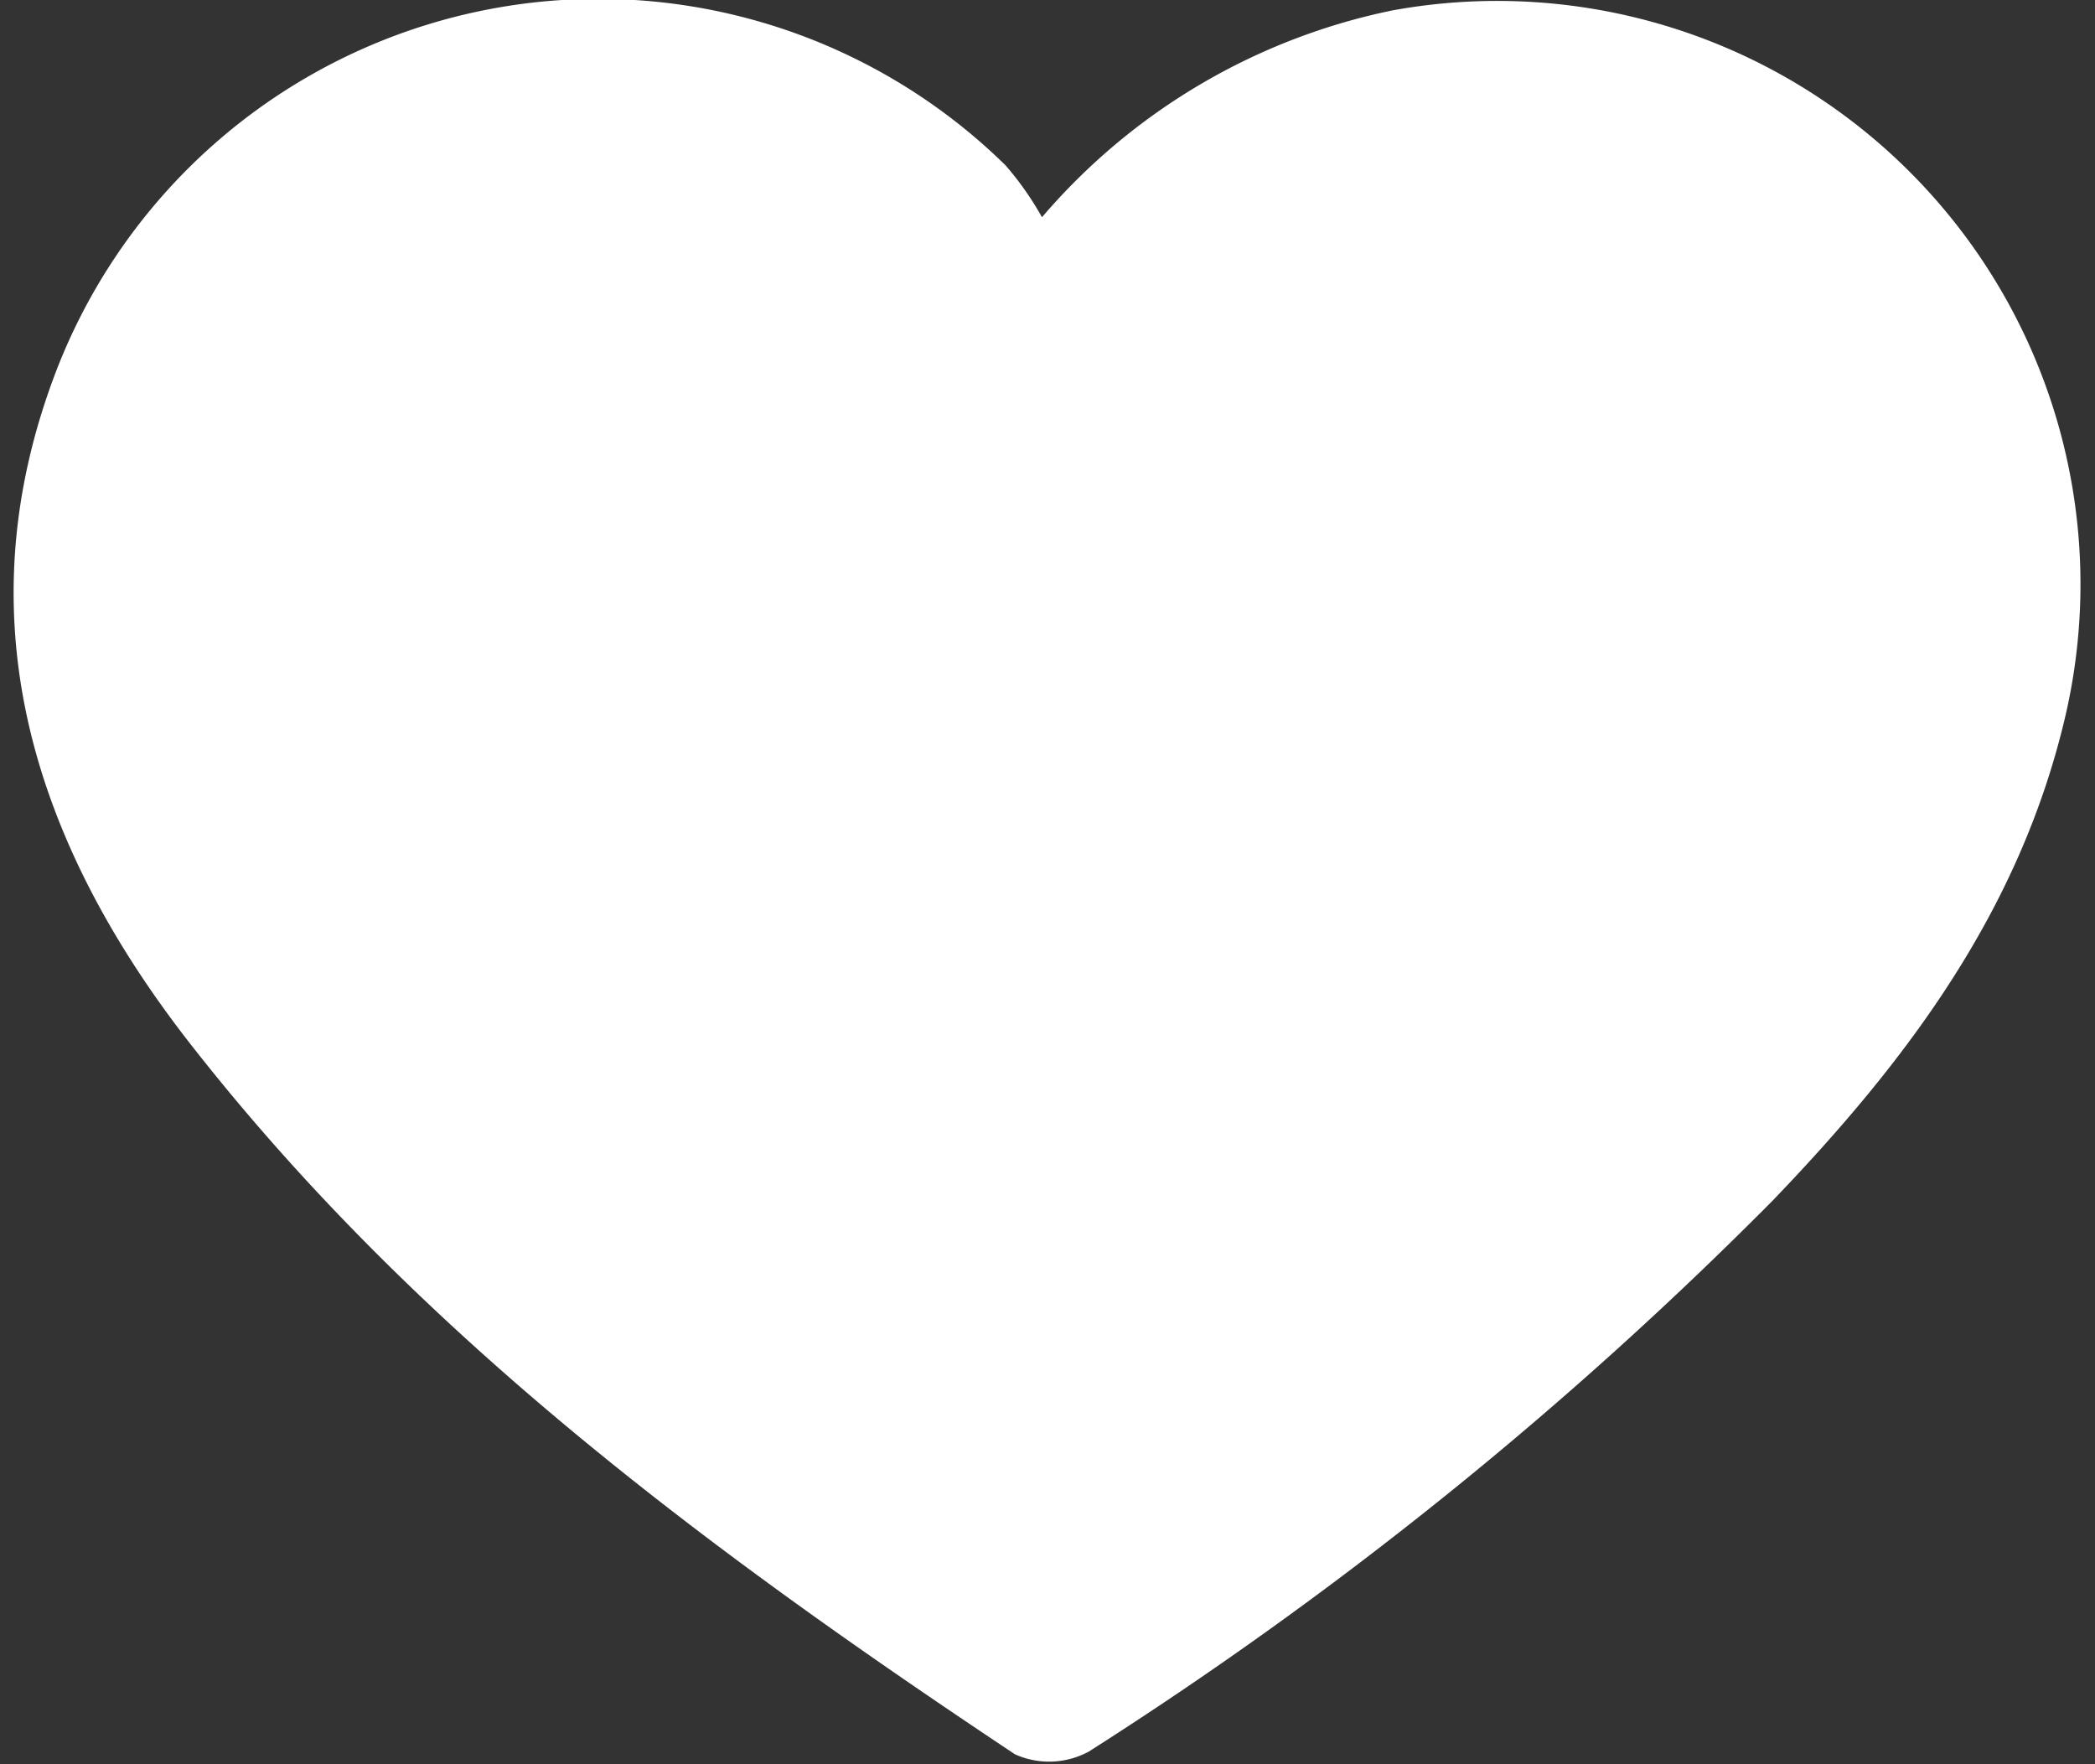 <svg id="Layer_1" data-name="Layer 1" xmlns="http://www.w3.org/2000/svg" viewBox="0 0 38 32"><rect x="0" y="0" width="38" height="32" fill="#333333" stroke="none"/><defs><style>.cls-1{fill:#fff;}</style></defs><g id="pIP3OZ.tif"><path class="cls-1" d="M18.9,3.94A11.37,11.37,0,0,1,25.25.19,10.58,10.58,0,0,1,37.46,13c-.83,3.54-2.89,6.26-5.3,8.77a71.61,71.61,0,0,1-12.41,10,1.51,1.51,0,0,1-1.34.05c-5.53-3.68-10.86-7.62-15-12.94C.64,15.31-.7,11.27,1,6.78A10.54,10.54,0,0,1,18.24,3,5.63,5.63,0,0,1,18.9,3.94Z"/></g></svg>
